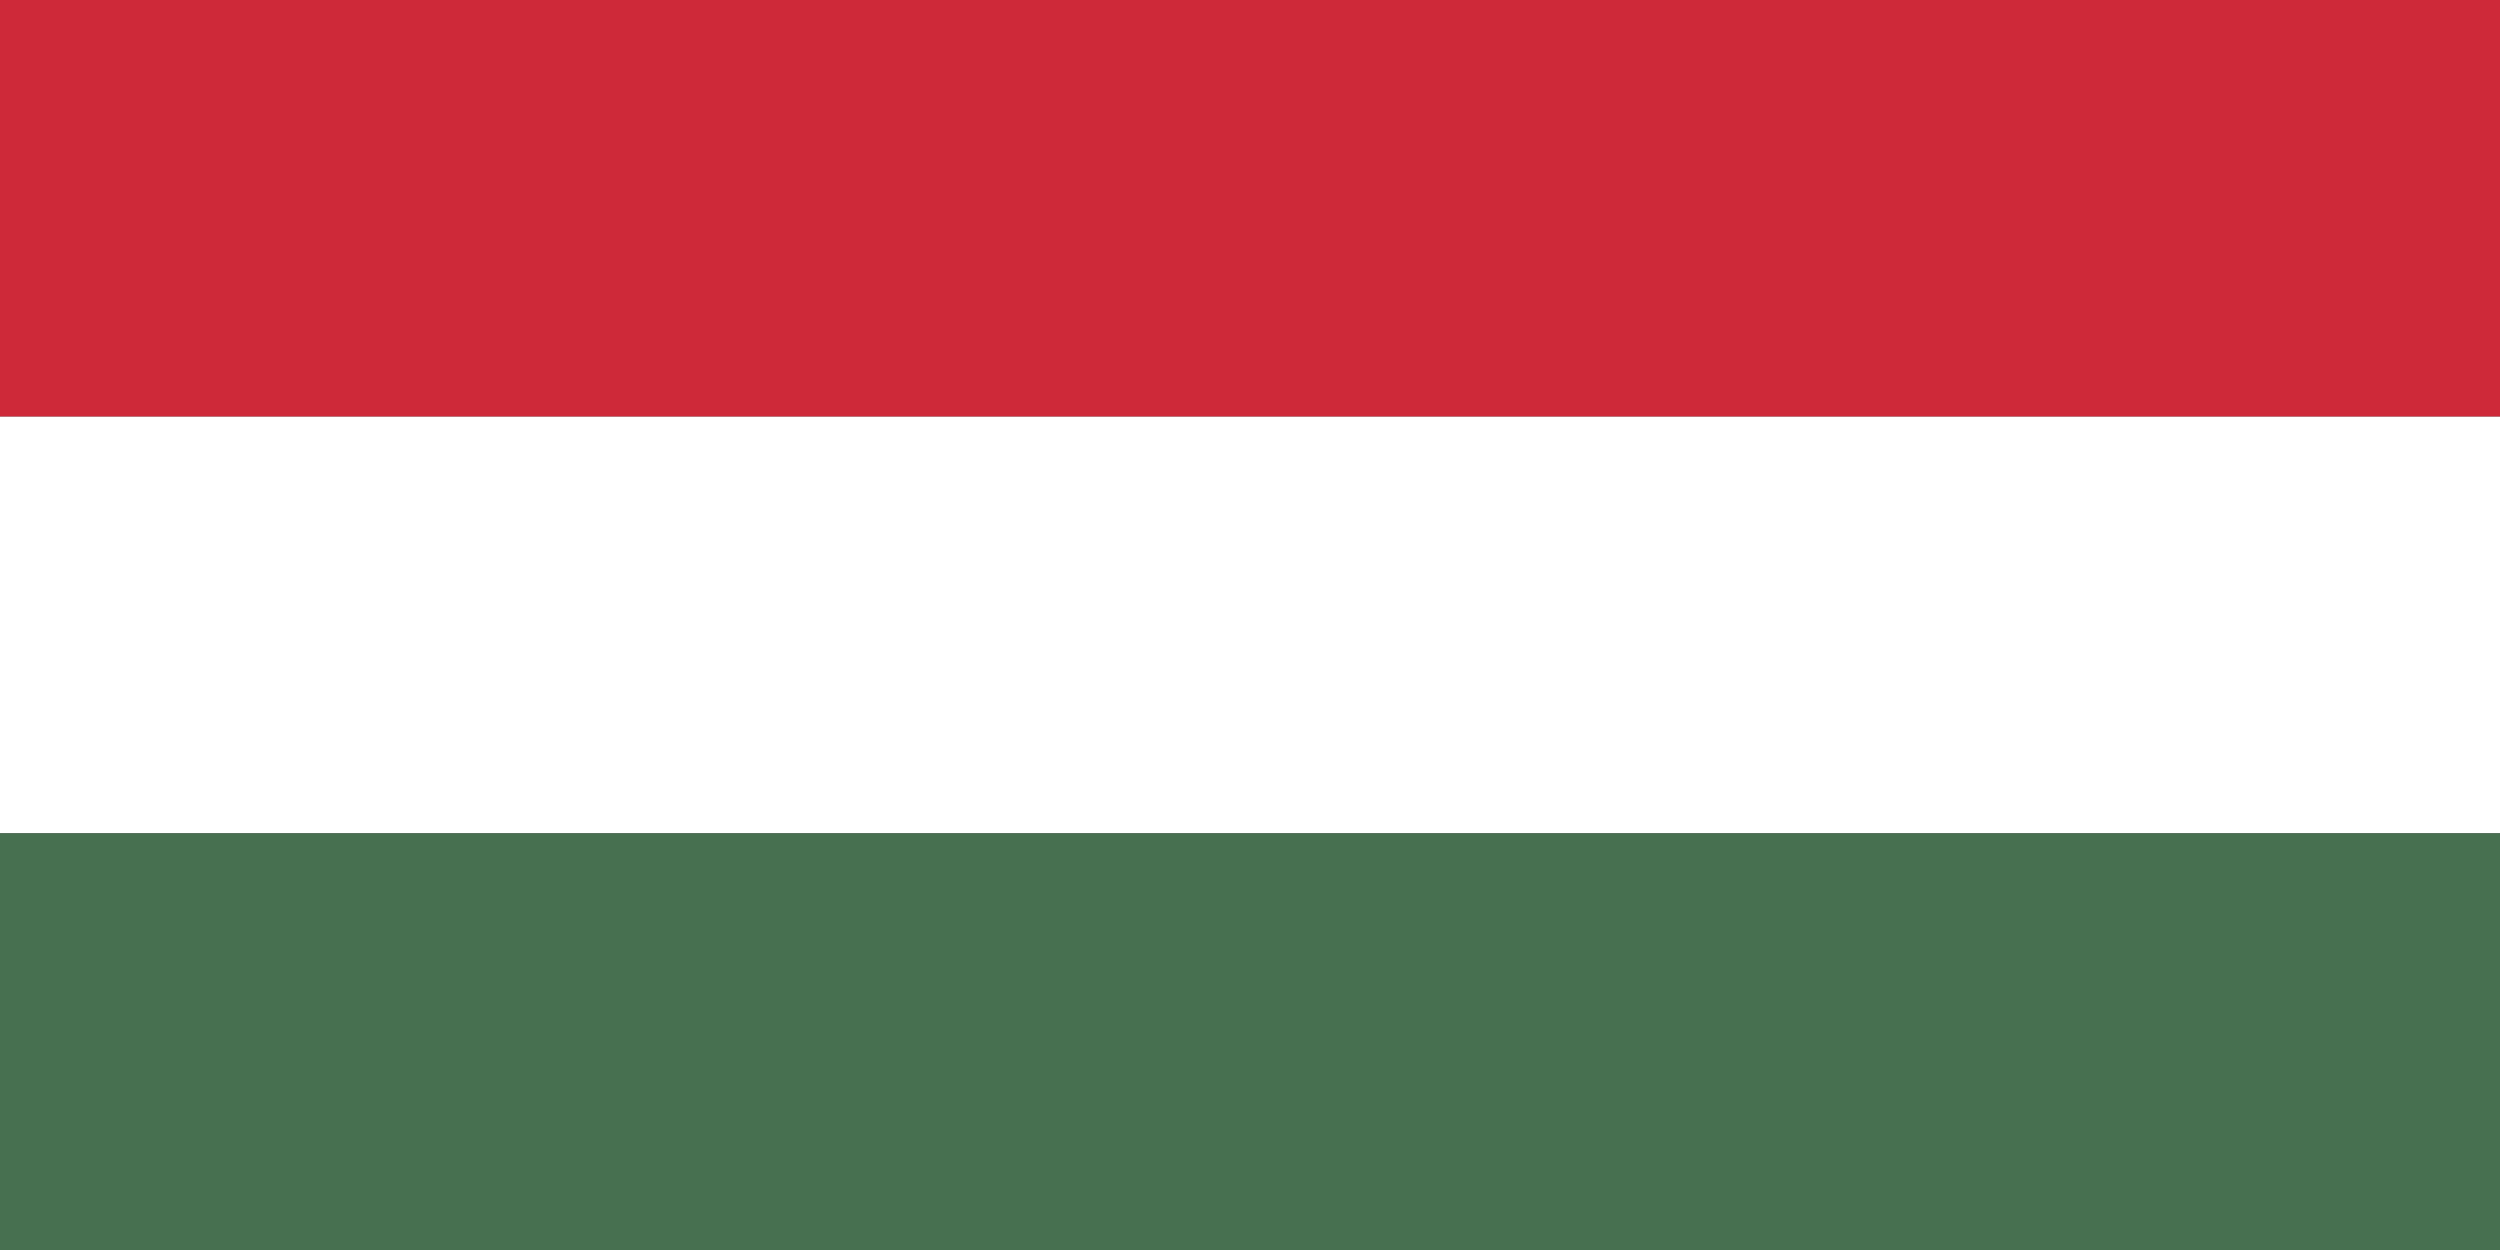 <svg xmlns="http://www.w3.org/2000/svg" width="1200" height="600">
   <rect width="100%" height="100%" fill="#333333" stroke="none"/>
   <path d="M0   0 H1200 V200 H0" fill="#ce2939"/>
   <path d="M0 200 H1200 V400 H0" fill="#fff"/>
   <path d="M0 400 H1200 V600 H0" fill="#477050"/>
</svg>
